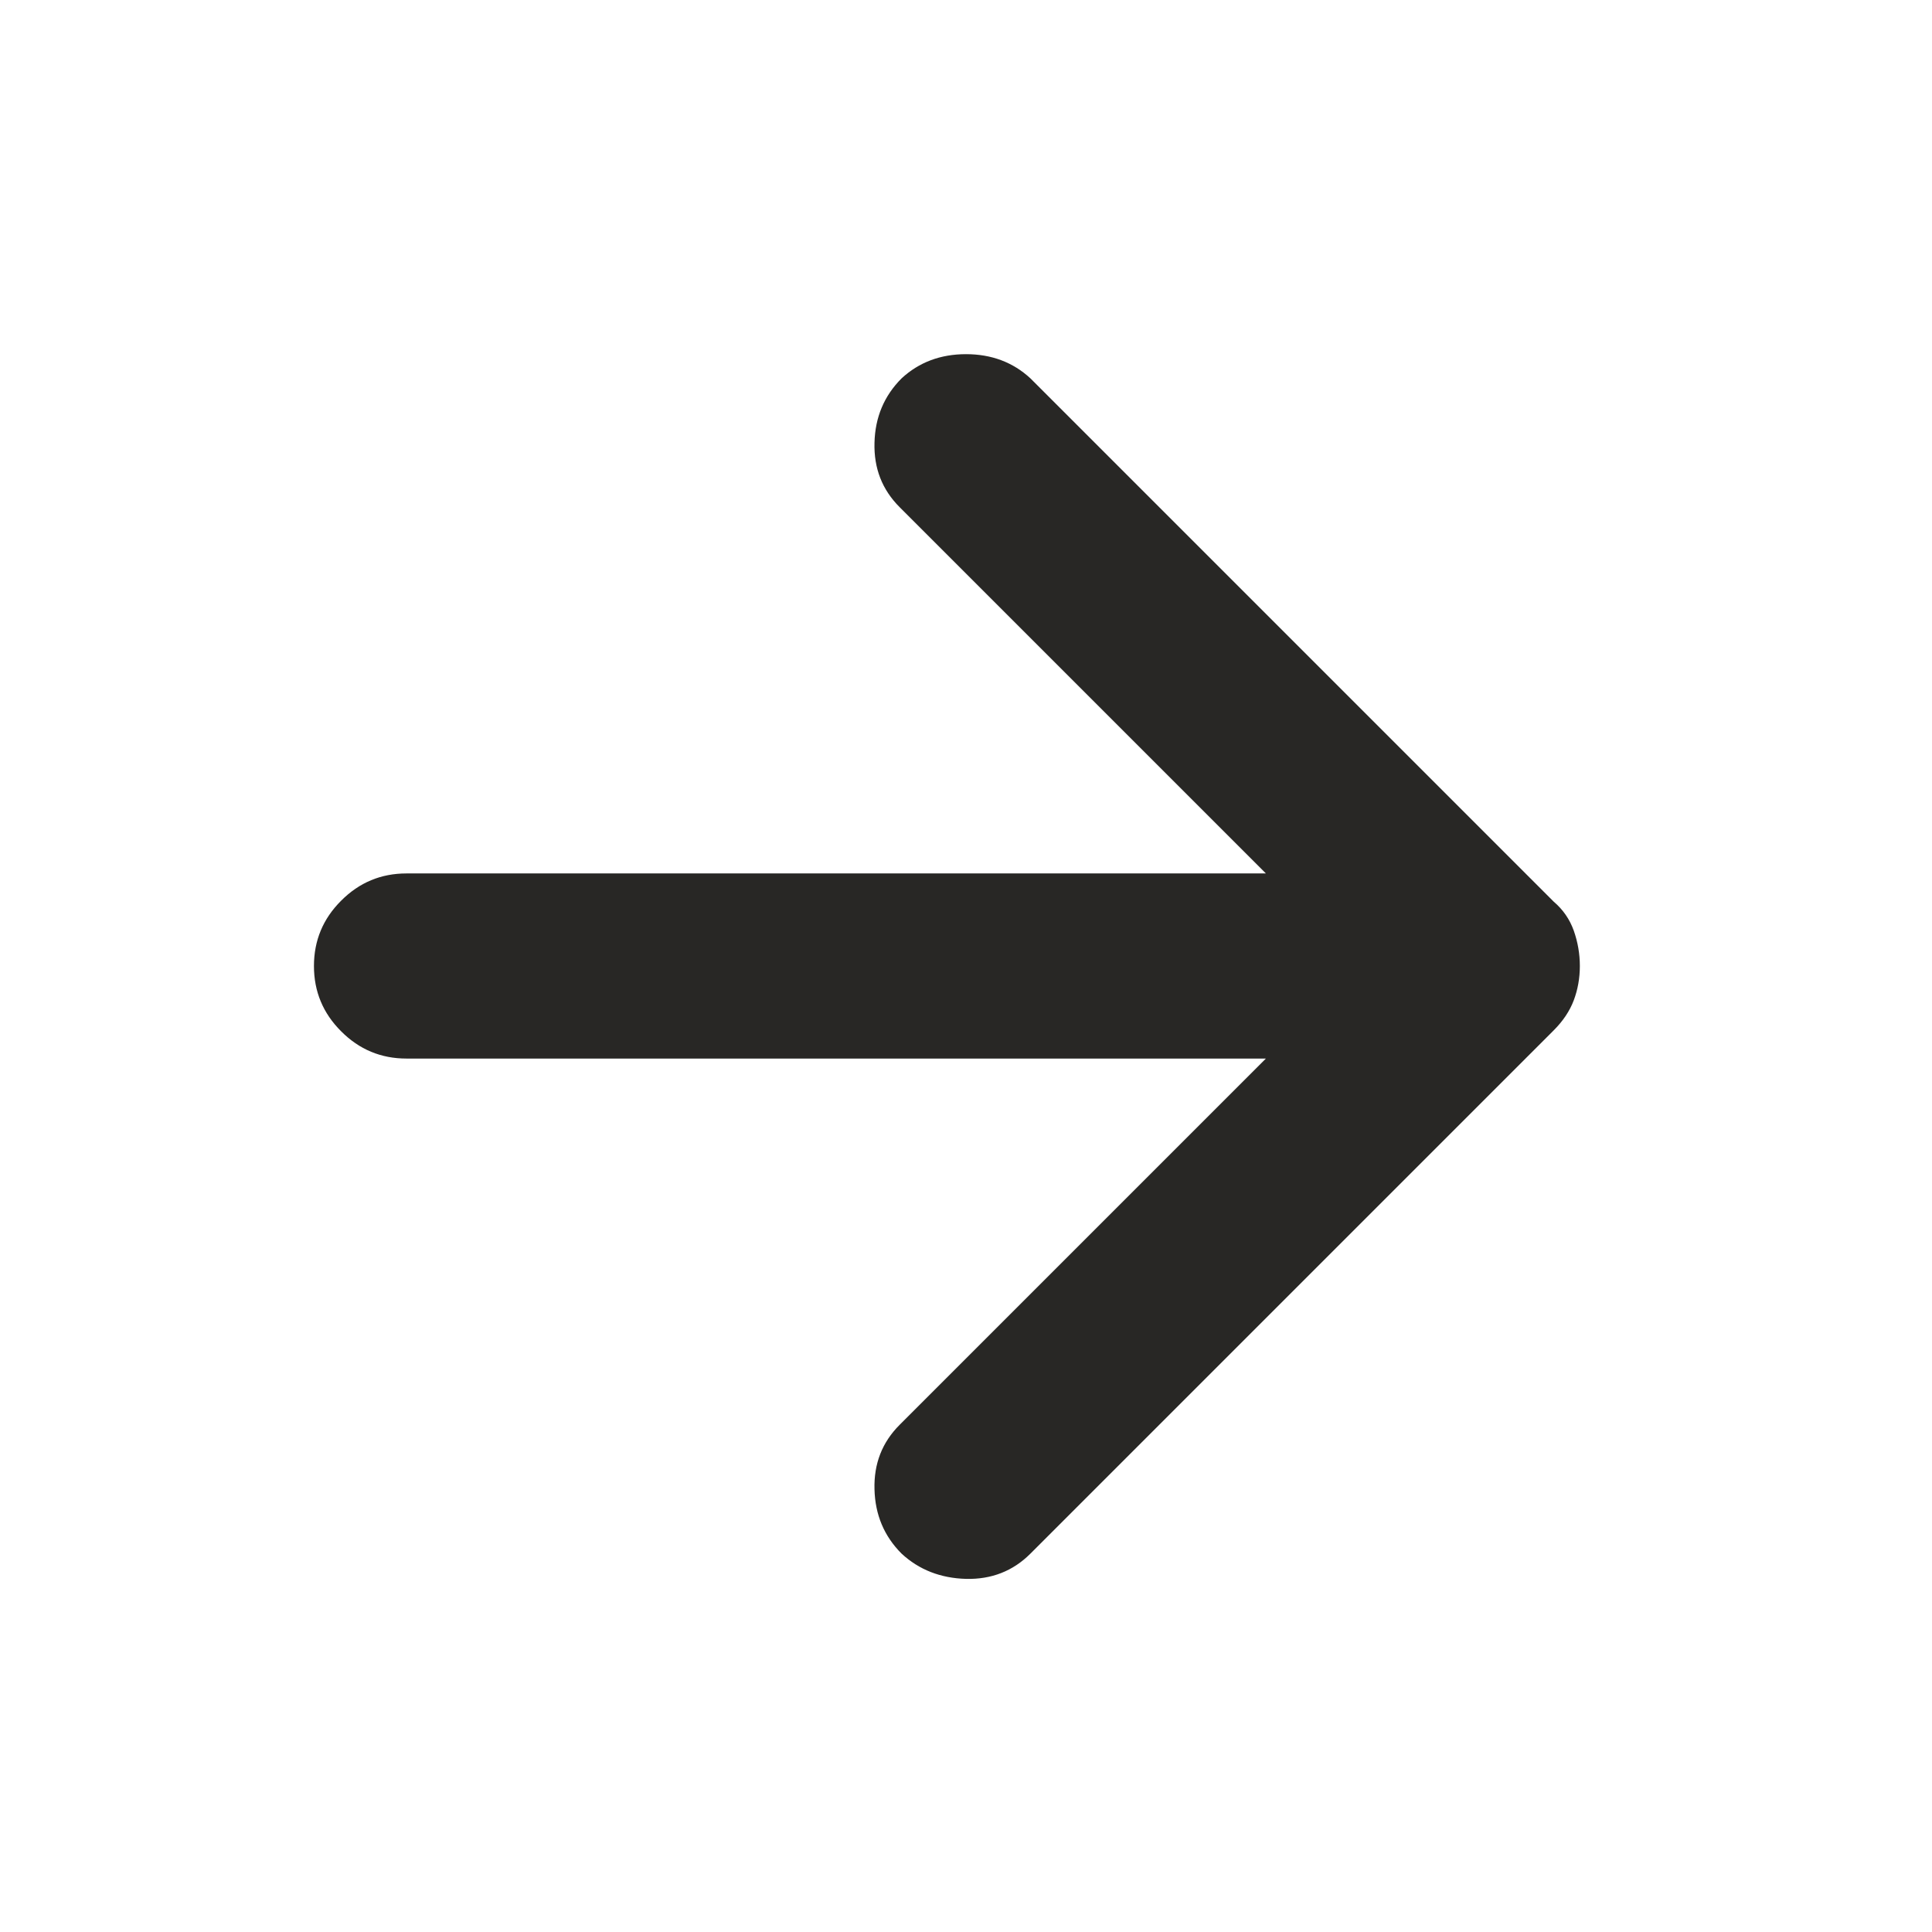 <svg width="22" height="22" viewBox="0 0 22 22" fill="none" xmlns="http://www.w3.org/2000/svg">
<path d="M10.267 17.692C10.068 17.493 9.965 17.249 9.958 16.958C9.95 16.668 10.045 16.424 10.244 16.225L14.415 12.054H4.629C4.339 12.054 4.091 11.951 3.885 11.744C3.678 11.538 3.575 11.29 3.575 11C3.575 10.71 3.678 10.462 3.885 10.256C4.091 10.049 4.339 9.946 4.629 9.946H14.415L10.244 5.775C10.045 5.576 9.95 5.332 9.958 5.042C9.965 4.751 10.068 4.507 10.267 4.308C10.465 4.125 10.71 4.033 11 4.033C11.29 4.033 11.535 4.125 11.733 4.308L17.692 10.267C17.799 10.358 17.875 10.469 17.921 10.598C17.967 10.729 17.99 10.863 17.99 11C17.99 11.137 17.967 11.267 17.921 11.39C17.875 11.512 17.799 11.626 17.692 11.733L11.733 17.692C11.535 17.89 11.29 17.986 11 17.979C10.71 17.971 10.465 17.875 10.267 17.692Z" fill="#282725"/>
</svg>
